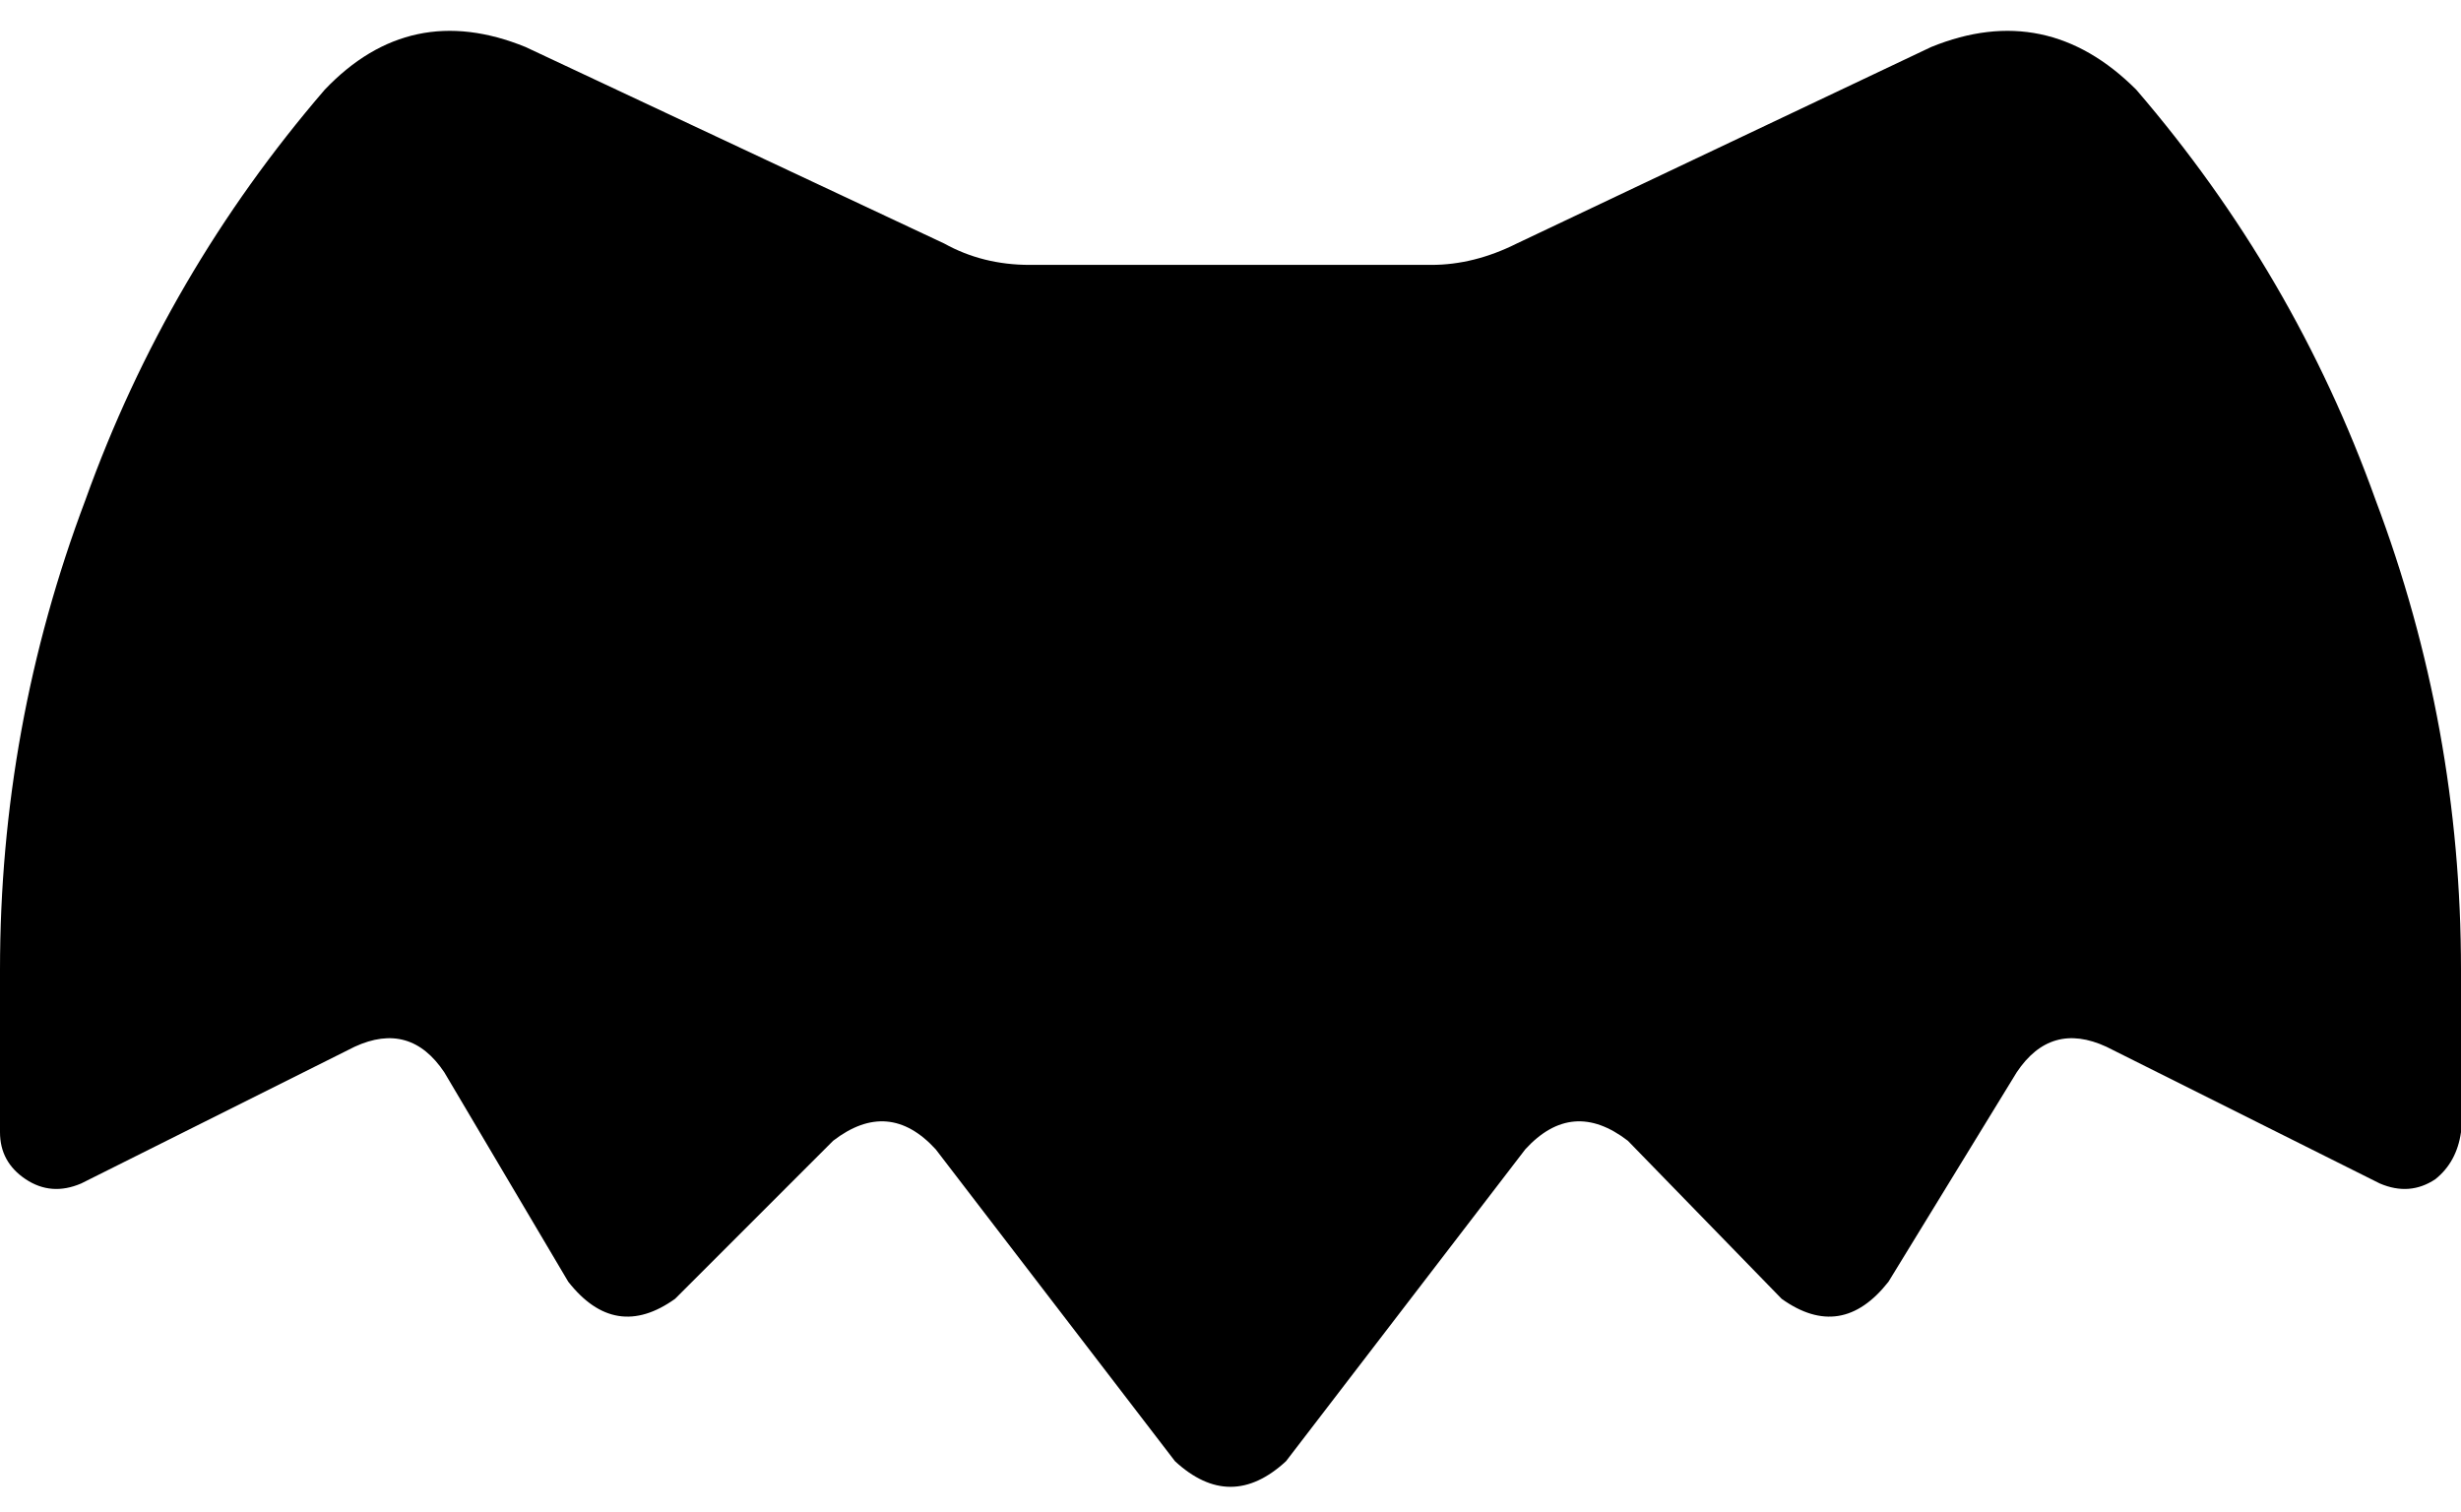 <svg xmlns="http://www.w3.org/2000/svg" viewBox="0 0 576 354">
    <path d="M 335 62 L 241 62 Q 230 62 221 57 L 123 11 Q 96 0 76 21 Q 39 64 20 117 Q 0 170 0 227 L 0 265 Q 0 272 6 276 Q 12 280 19 277 L 83 245 Q 96 239 104 251 L 133 300 Q 144 314 158 304 L 195 267 Q 208 257 219 269 L 275 342 Q 288 354 301 342 L 357 269 Q 368 257 381 267 L 417 304 Q 431 314 442 300 L 472 251 Q 480 239 493 245 L 557 277 Q 564 280 570 276 Q 575 272 576 265 L 576 227 Q 576 170 556 117 Q 537 64 500 21 Q 479 0 452 11 L 355 57 Q 345 62 335 62 L 335 62 Z"/>
</svg>

